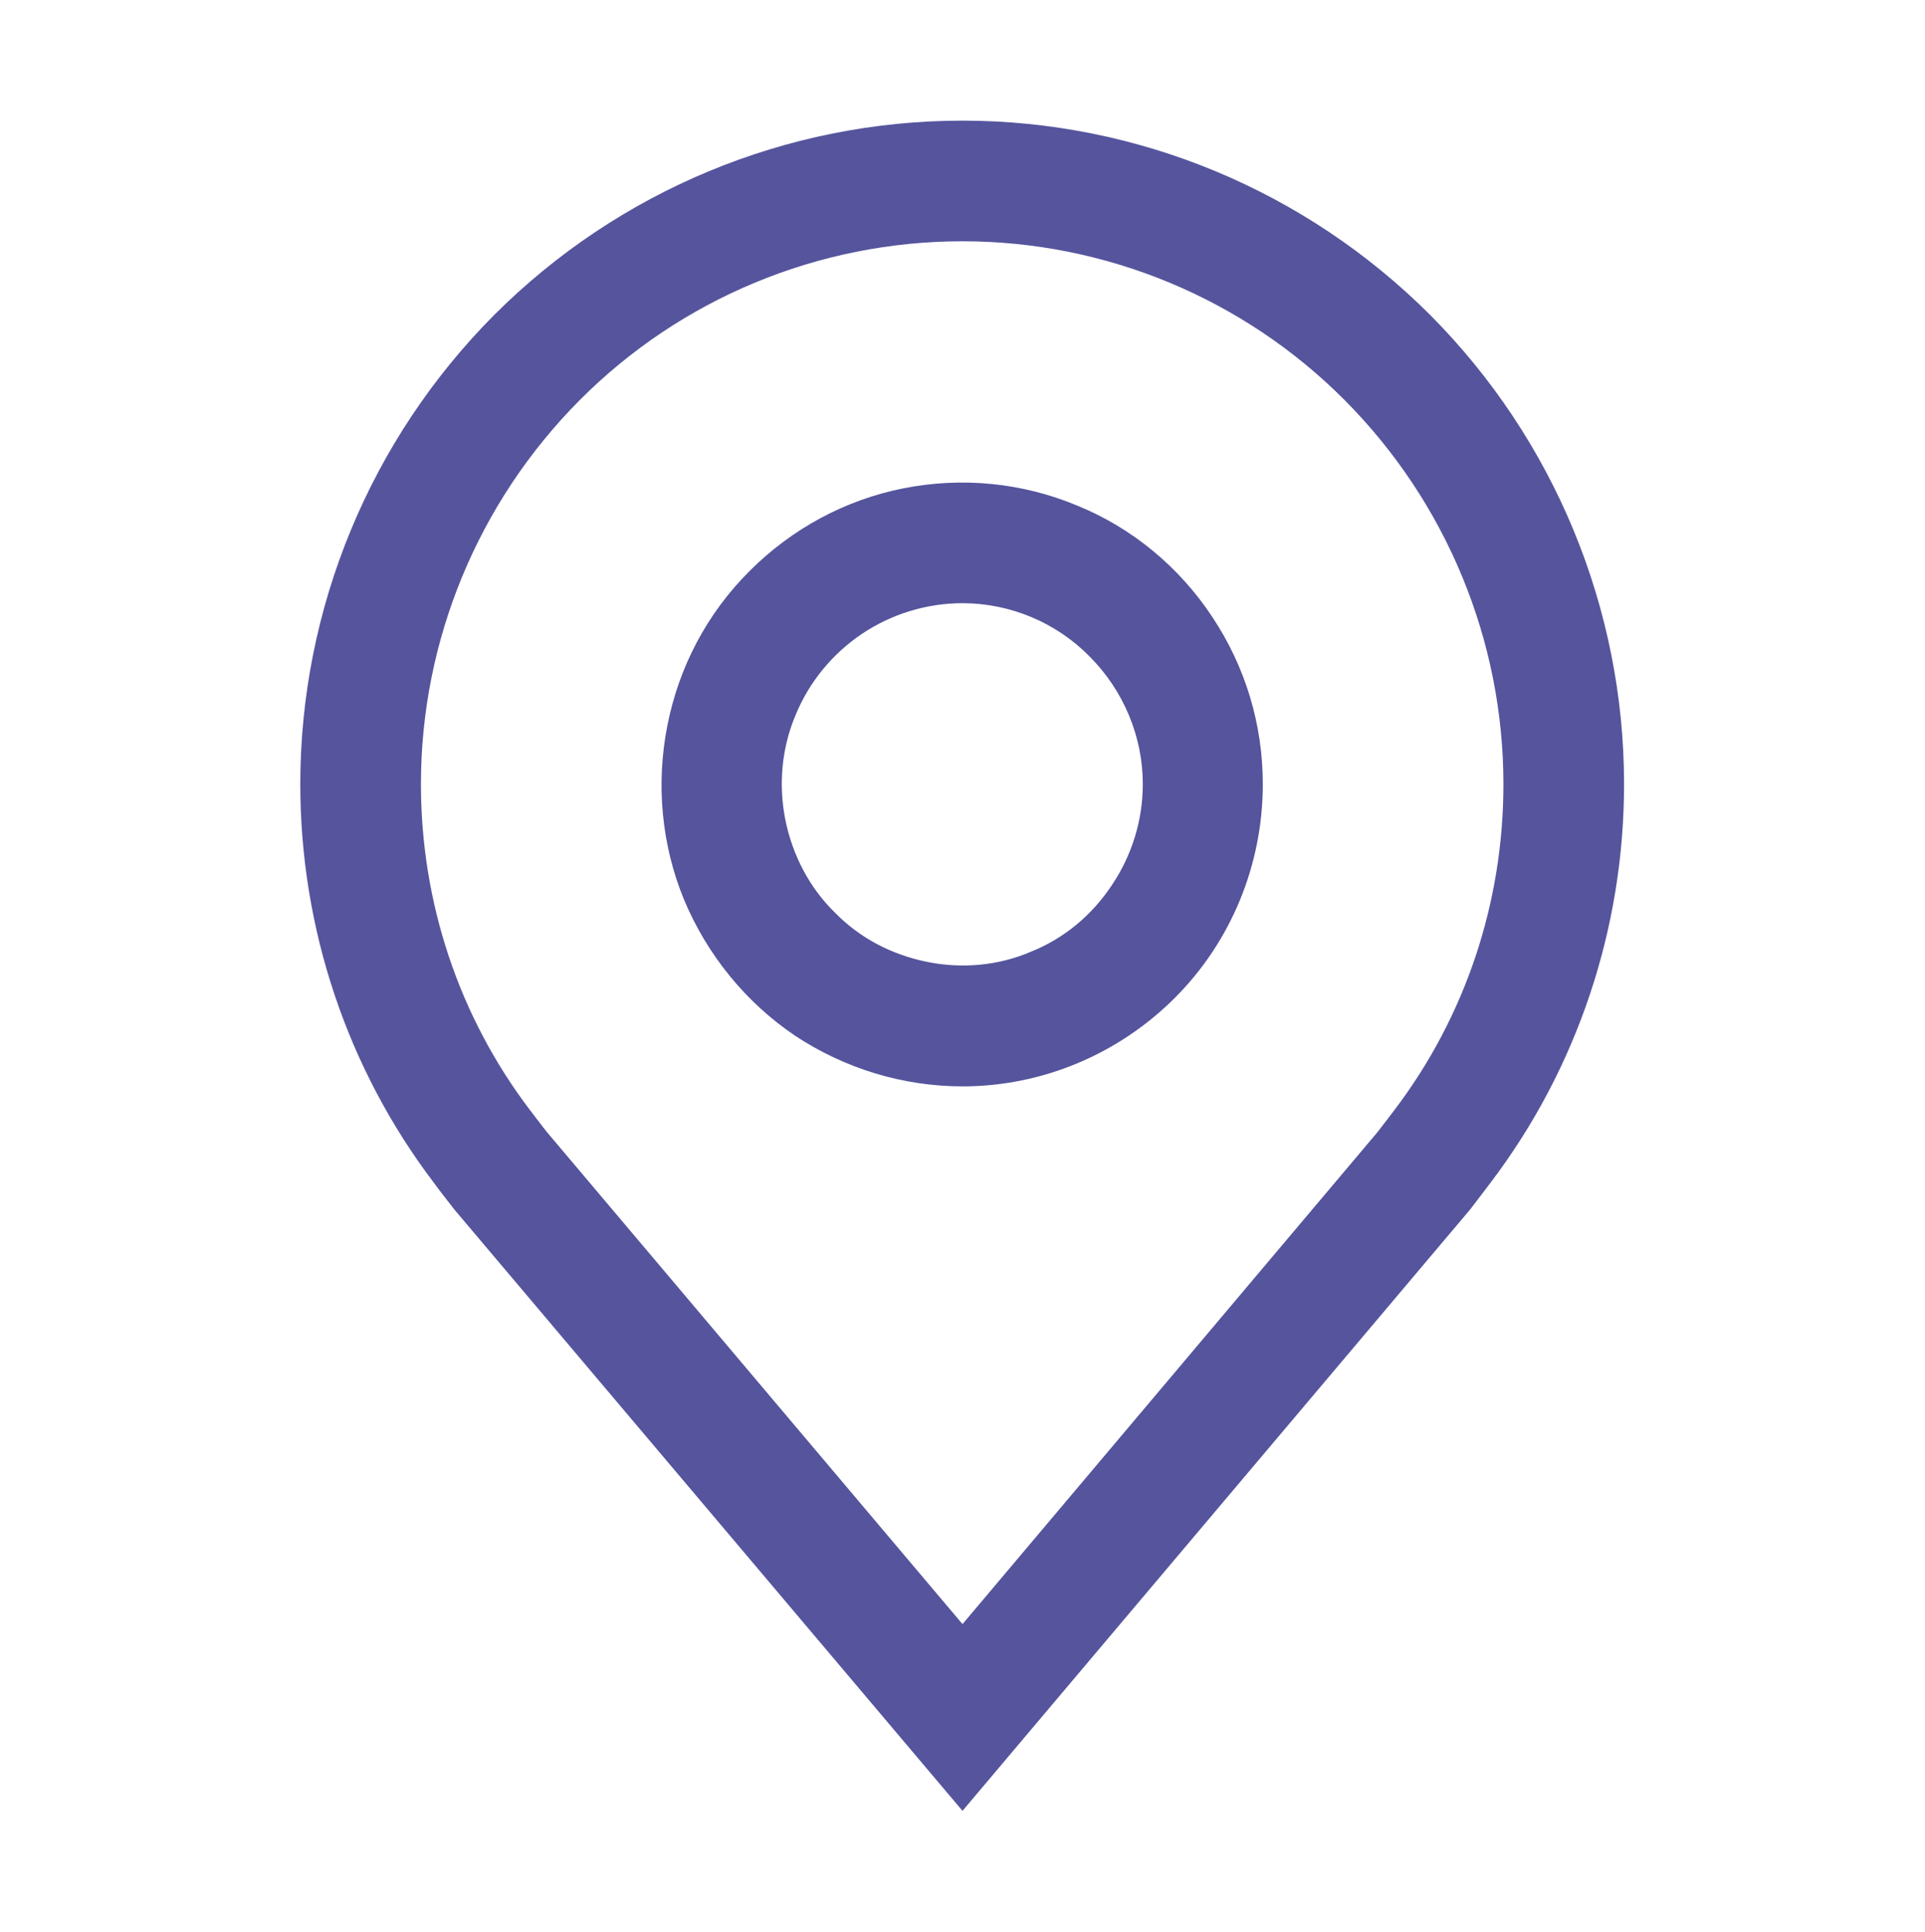 <svg width="30" height="30.104" viewBox="0 0 30 30.104" fill="none" xmlns="http://www.w3.org/2000/svg" xmlns:xlink="http://www.w3.org/1999/xlink">
	<desc>
			Created with Pixso.
	</desc>
	<defs>
		<clipPath id="clip62_68">
			<rect id="carbon:location" width="30" height="30.104" fill="white" fill-opacity="0"/>
		</clipPath>
	</defs>
	<rect id="carbon:location" width="30" height="30.104" fill="#FFFFFF" fill-opacity="0"/>
	<g clip-path="url(#clip62_68)">
		<path id="Vector" d="M15 16.93C14.07 16.93 13.16 16.65 12.39 16.14C11.62 15.62 11.02 14.88 10.66 14.02C10.31 13.17 10.22 12.22 10.4 11.31C10.58 10.39 11.02 9.56 11.68 8.9C12.34 8.24 13.17 7.79 14.08 7.61C14.99 7.43 15.93 7.52 16.79 7.88C17.65 8.23 18.38 8.84 18.89 9.61C19.41 10.39 19.68 11.29 19.68 12.22C19.68 13.47 19.19 14.67 18.31 15.55C17.43 16.43 16.24 16.93 15 16.93ZM15 9.4C14.44 9.4 13.89 9.57 13.43 9.88C12.97 10.19 12.61 10.63 12.4 11.14C12.18 11.66 12.13 12.23 12.24 12.78C12.35 13.32 12.61 13.83 13.01 14.22C13.4 14.62 13.9 14.88 14.45 14.99C14.99 15.1 15.56 15.05 16.07 14.83C16.59 14.62 17.02 14.26 17.33 13.79C17.64 13.33 17.81 12.78 17.81 12.22C17.81 11.48 17.51 10.76 16.98 10.23C16.46 9.7 15.74 9.4 15 9.4Z" fill="#55549D" fill-opacity="1" fill-rule="nonzero"/>
		<path id="Vector" d="M15 28.22L7.09 18.86C6.98 18.72 6.87 18.58 6.76 18.43C5.41 16.65 4.68 14.47 4.68 12.22C4.68 9.48 5.77 6.85 7.7 4.91C9.64 2.97 12.26 1.88 15 1.88C17.73 1.88 20.35 2.97 22.29 4.91C24.22 6.85 25.31 9.48 25.31 12.22C25.31 14.47 24.58 16.65 23.23 18.43L23.23 18.43C23.23 18.43 22.95 18.8 22.91 18.85L15 28.22ZM8.26 17.3C8.26 17.3 8.48 17.59 8.53 17.65L15 25.31L21.47 17.64C21.51 17.59 21.73 17.3 21.73 17.3C22.84 15.84 23.43 14.06 23.43 12.22C23.43 9.98 22.54 7.83 20.96 6.24C19.38 4.65 17.23 3.76 15 3.76C12.76 3.76 10.61 4.65 9.03 6.24C7.45 7.83 6.56 9.98 6.56 12.22C6.56 14.06 7.15 15.84 8.26 17.3L8.26 17.3Z" fill="#55549D" fill-opacity="1" fill-rule="nonzero"/>
	</g>
</svg>
